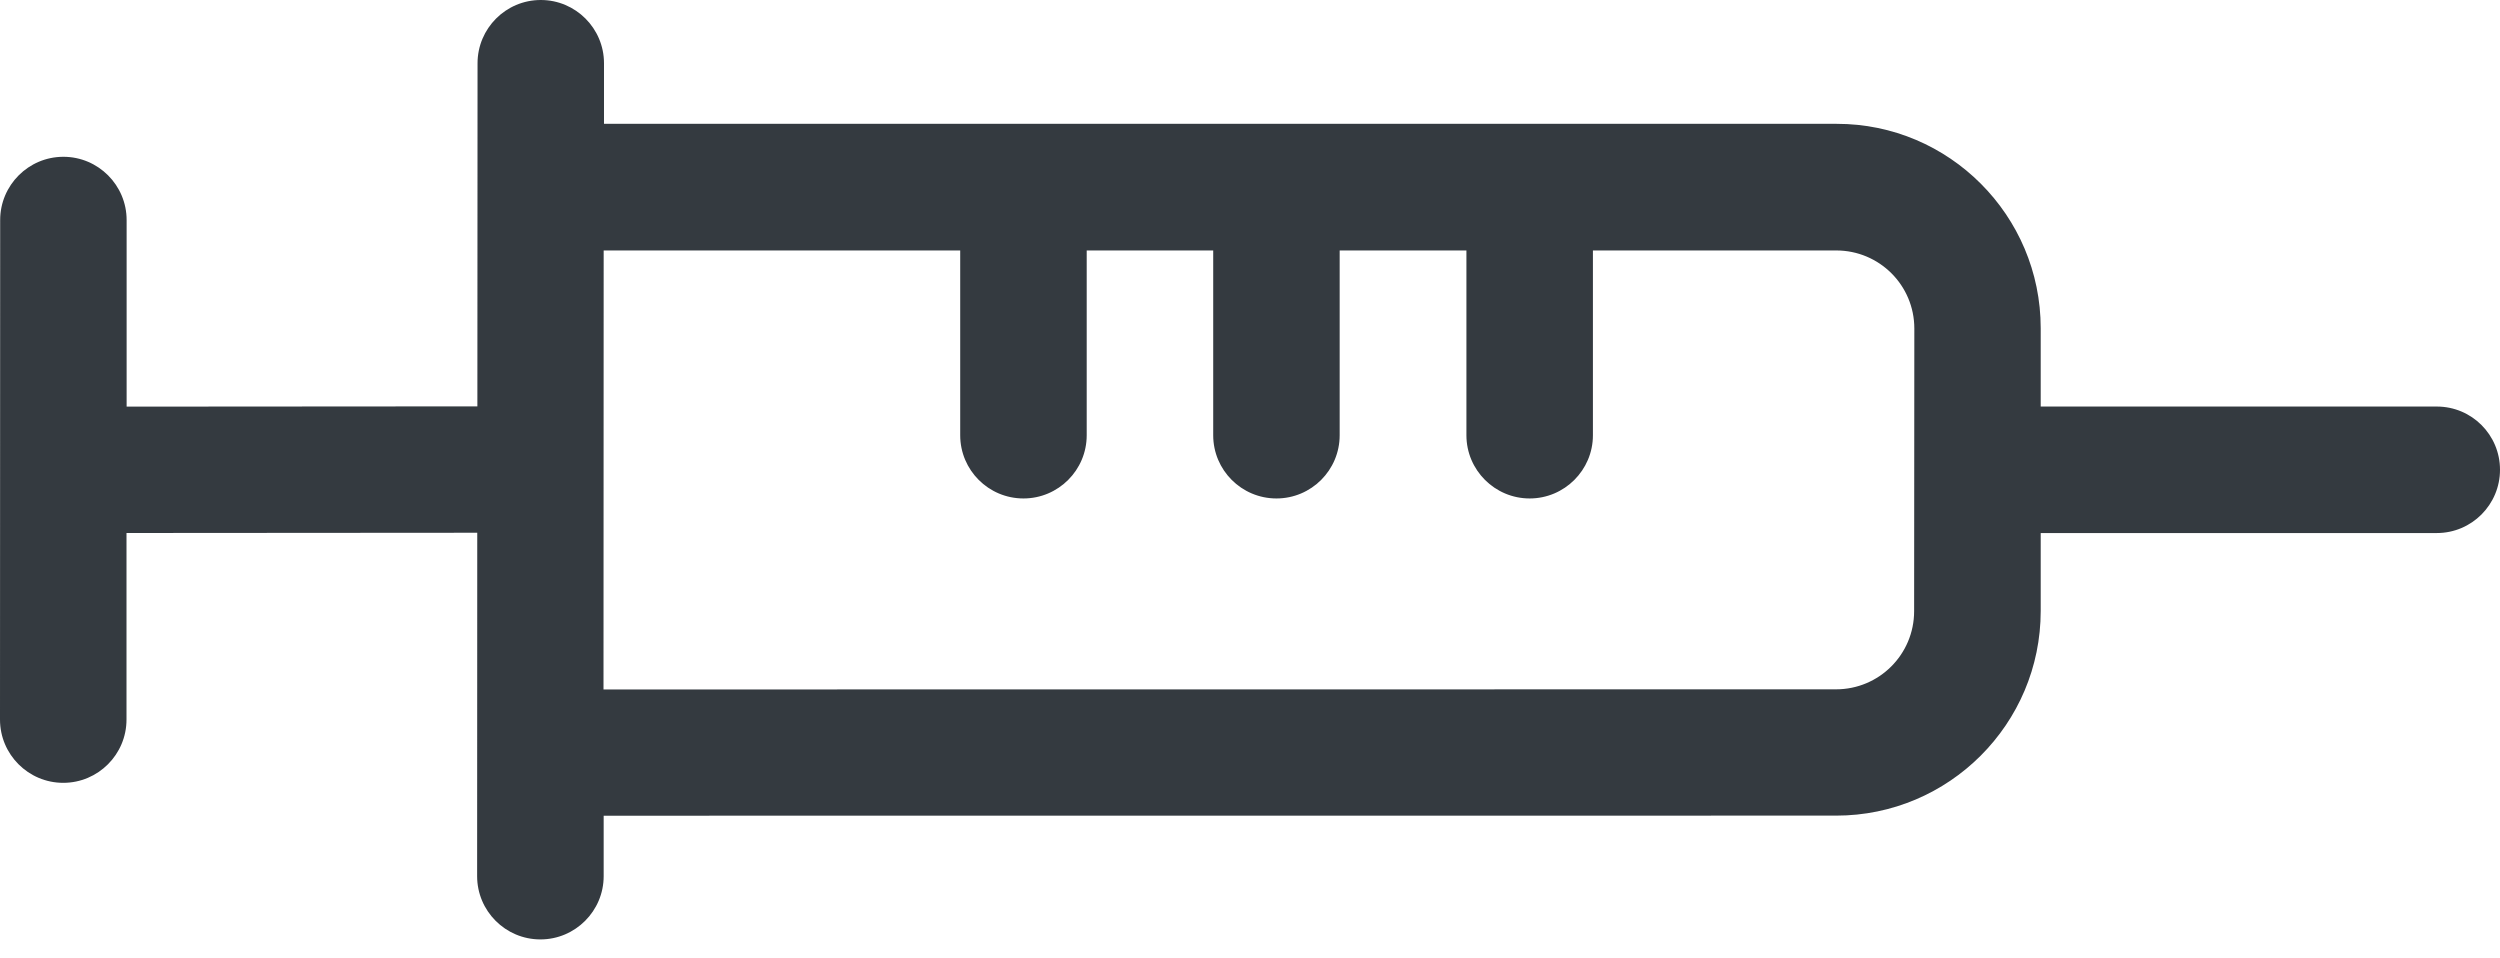 <svg width="60" height="23" viewBox="0 0 60 23" fill="none" xmlns="http://www.w3.org/2000/svg">
<path d="M48.977 7.877V9.757H58.482C59.324 9.757 60 10.437 60 11.274C60 12.109 59.324 12.793 58.482 12.793H48.977V14.662C48.977 17.377 46.772 19.575 44.067 19.575L14.488 19.577V21.028C14.488 21.863 13.807 22.546 12.97 22.546C12.13 22.546 11.451 21.863 11.451 21.028L11.454 12.786L3.036 12.792V17.27C3.036 18.105 2.357 18.788 1.518 18.788C0.679 18.788 0 18.105 0 17.27L0.004 5.281C0.004 4.446 0.683 3.763 1.522 3.763C2.359 3.763 3.039 4.446 3.039 5.281V9.759L11.457 9.753L11.461 1.518C11.461 0.682 12.141 9.53674e-06 12.979 9.53674e-06C13.816 9.53674e-06 14.496 0.682 14.496 1.518V2.972H44.08C46.777 2.969 48.977 5.171 48.977 7.877ZM14.484 16.547L44.064 16.544C45.099 16.544 45.939 15.707 45.939 14.668L45.944 7.885C45.944 6.848 45.105 6.011 44.07 6.011H38.23V10.446C38.23 11.283 37.547 11.963 36.712 11.963C35.877 11.963 35.194 11.283 35.194 10.446V6.011H32.152V10.446C32.152 11.283 31.472 11.963 30.635 11.963C29.797 11.963 29.117 11.283 29.117 10.446V6.011H26.081V10.446C26.081 11.283 25.4 11.963 24.563 11.963C23.725 11.963 23.045 11.283 23.045 10.446V6.011H14.488L14.484 16.547Z" fill="#343A40"/>
</svg>
